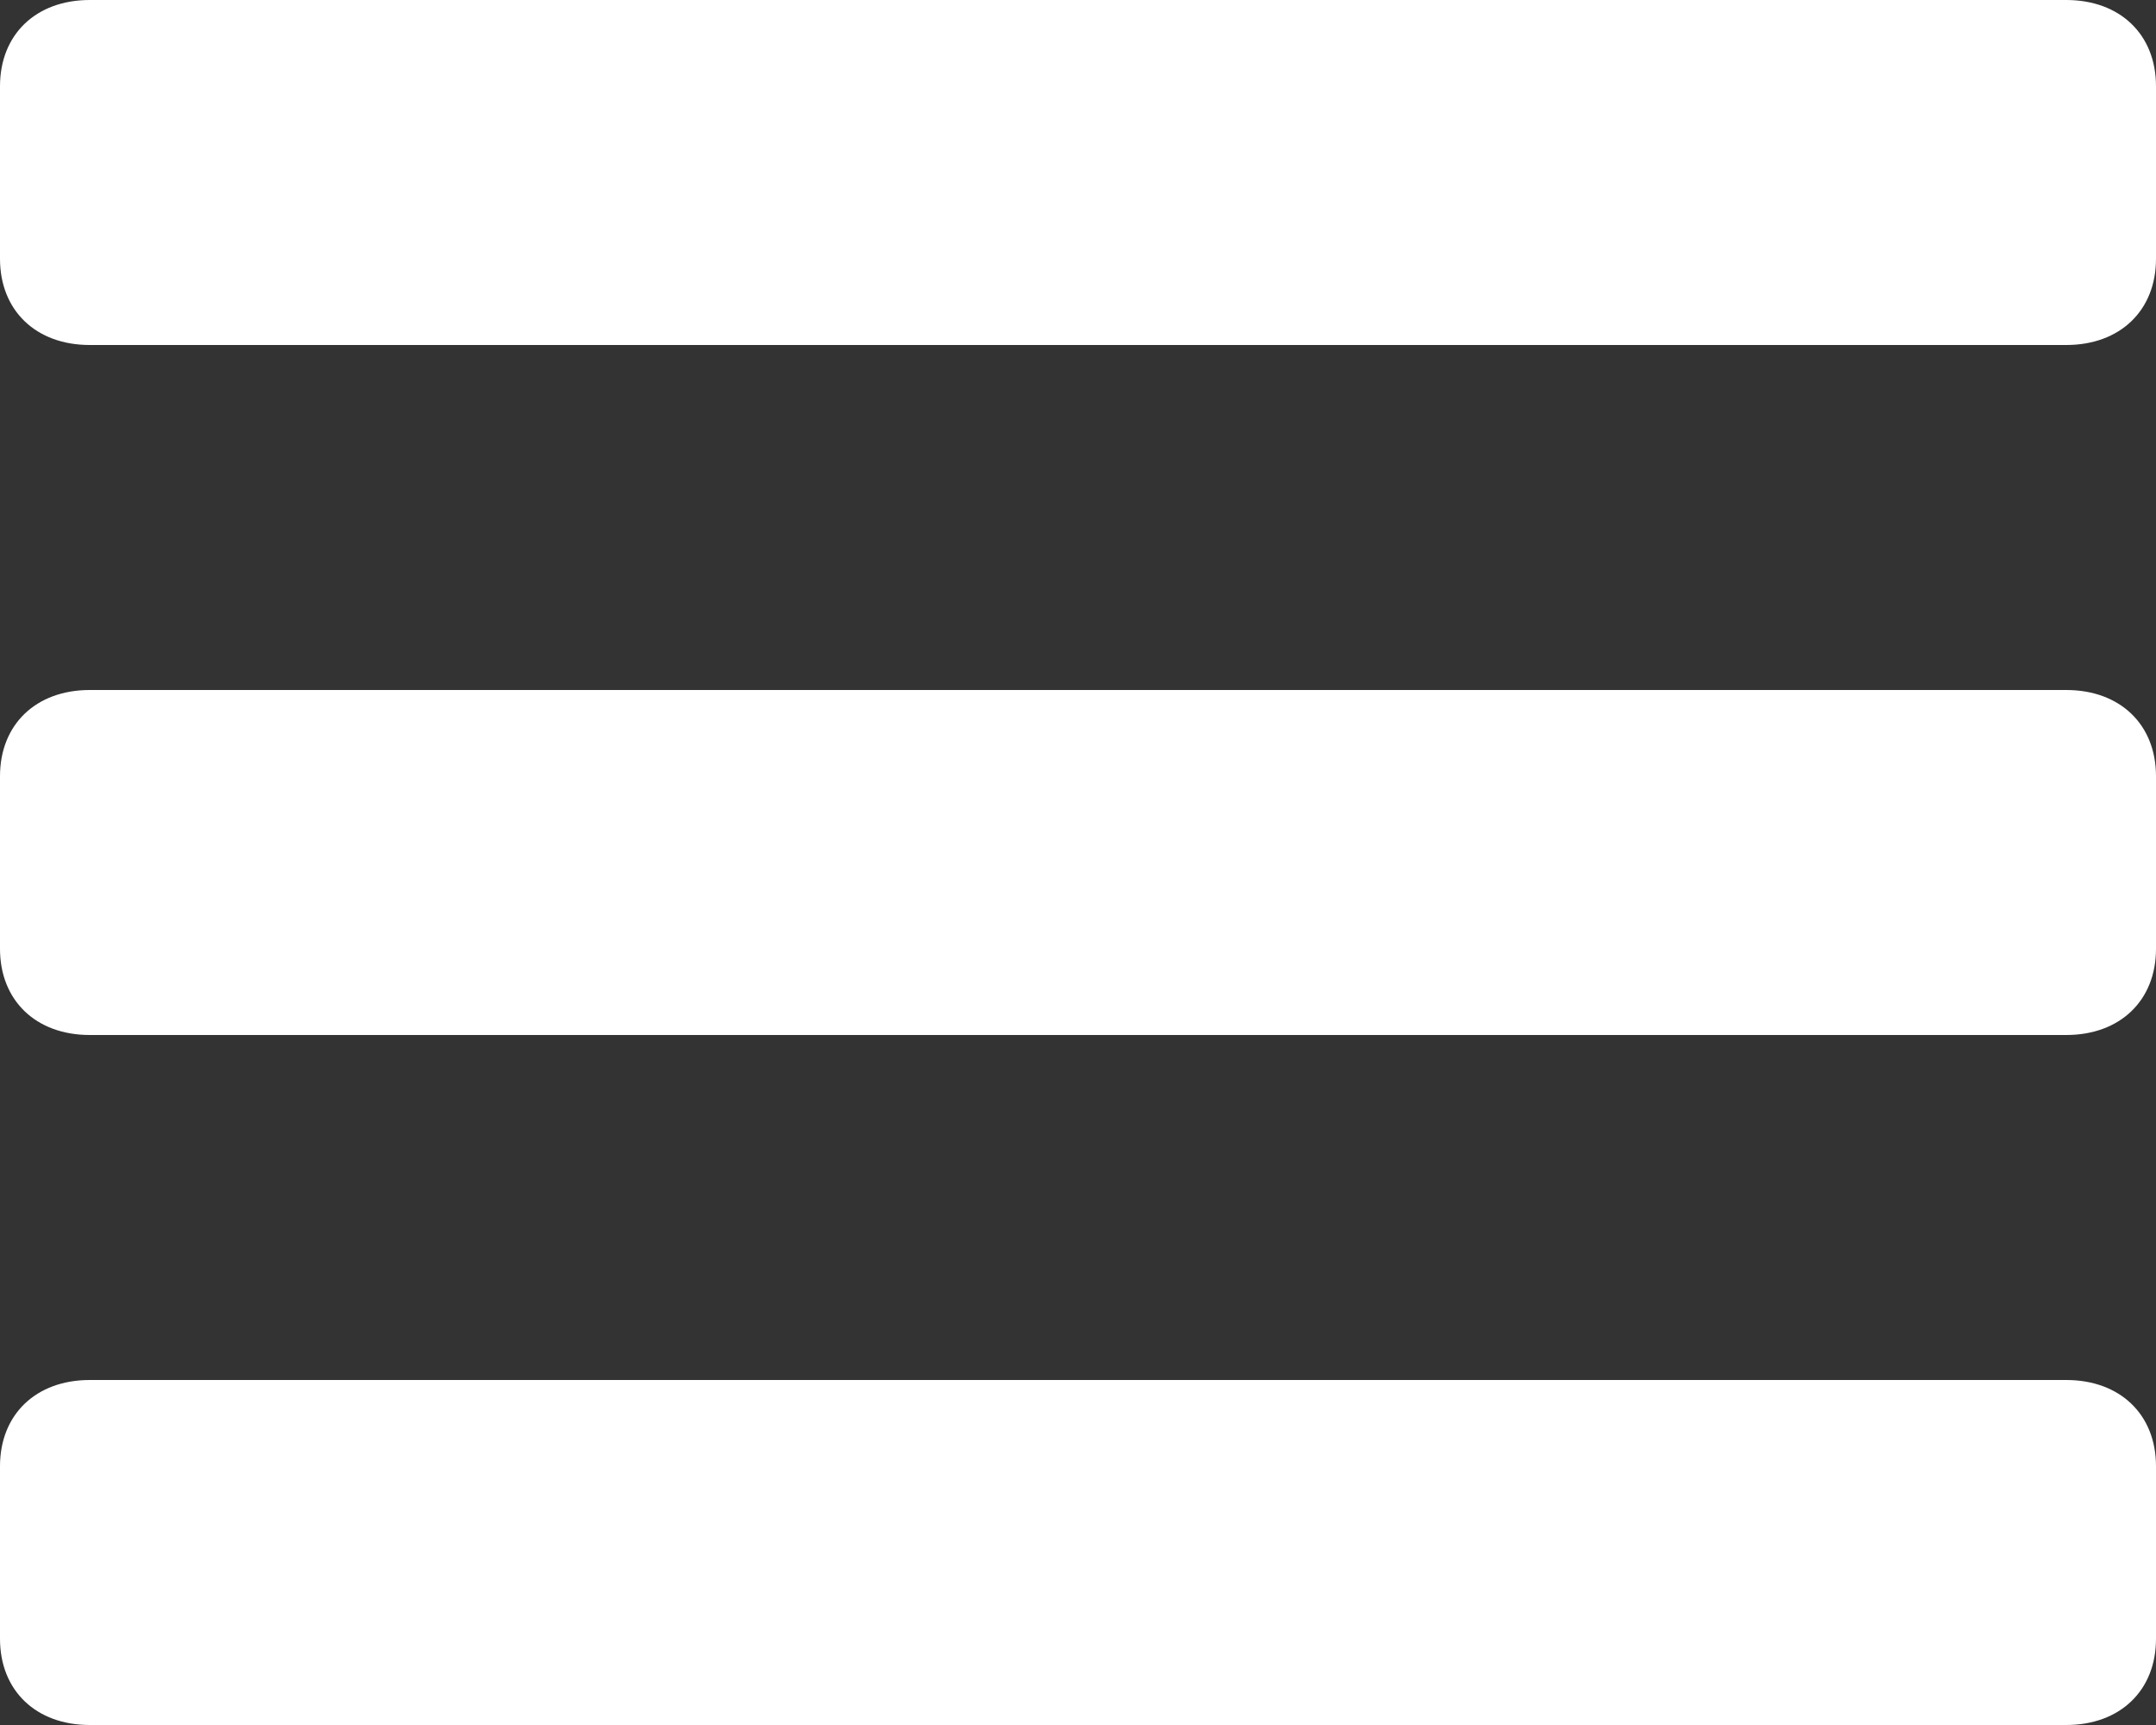 <svg width="20" height="16" viewBox="0 0 20 16" fill="none" xmlns="http://www.w3.org/2000/svg">
<rect x="0" y="0" width="20" height="16" fill="#333333" stroke="none"/>
<path d="M20 0.8C20 0.32 19.667 0 19.167 0H0.833C0.333 0 0 0.32 0 0.8V2.4C0 2.88 0.333 3.2 0.833 3.2H19.167C19.667 3.2 20 2.88 20 2.4V0.8Z" fill="white"/>
<path d="M20 0.8C20 0.32 19.667 0 19.167 0H0.833C0.333 0 0 0.32 0 0.8V2.4C0 2.88 0.333 3.2 0.833 3.2H19.167C19.667 3.2 20 2.88 20 2.4V0.8Z" transform="translate(0 6.4)" fill="white"/>
<path d="M20 0.8C20 0.32 19.667 0 19.167 0H0.833C0.333 0 0 0.32 0 0.8V2.4C0 2.88 0.333 3.2 0.833 3.2H19.167C19.667 3.2 20 2.88 20 2.4V0.8Z" transform="translate(0 12.8)" fill="white"/>
</svg>
